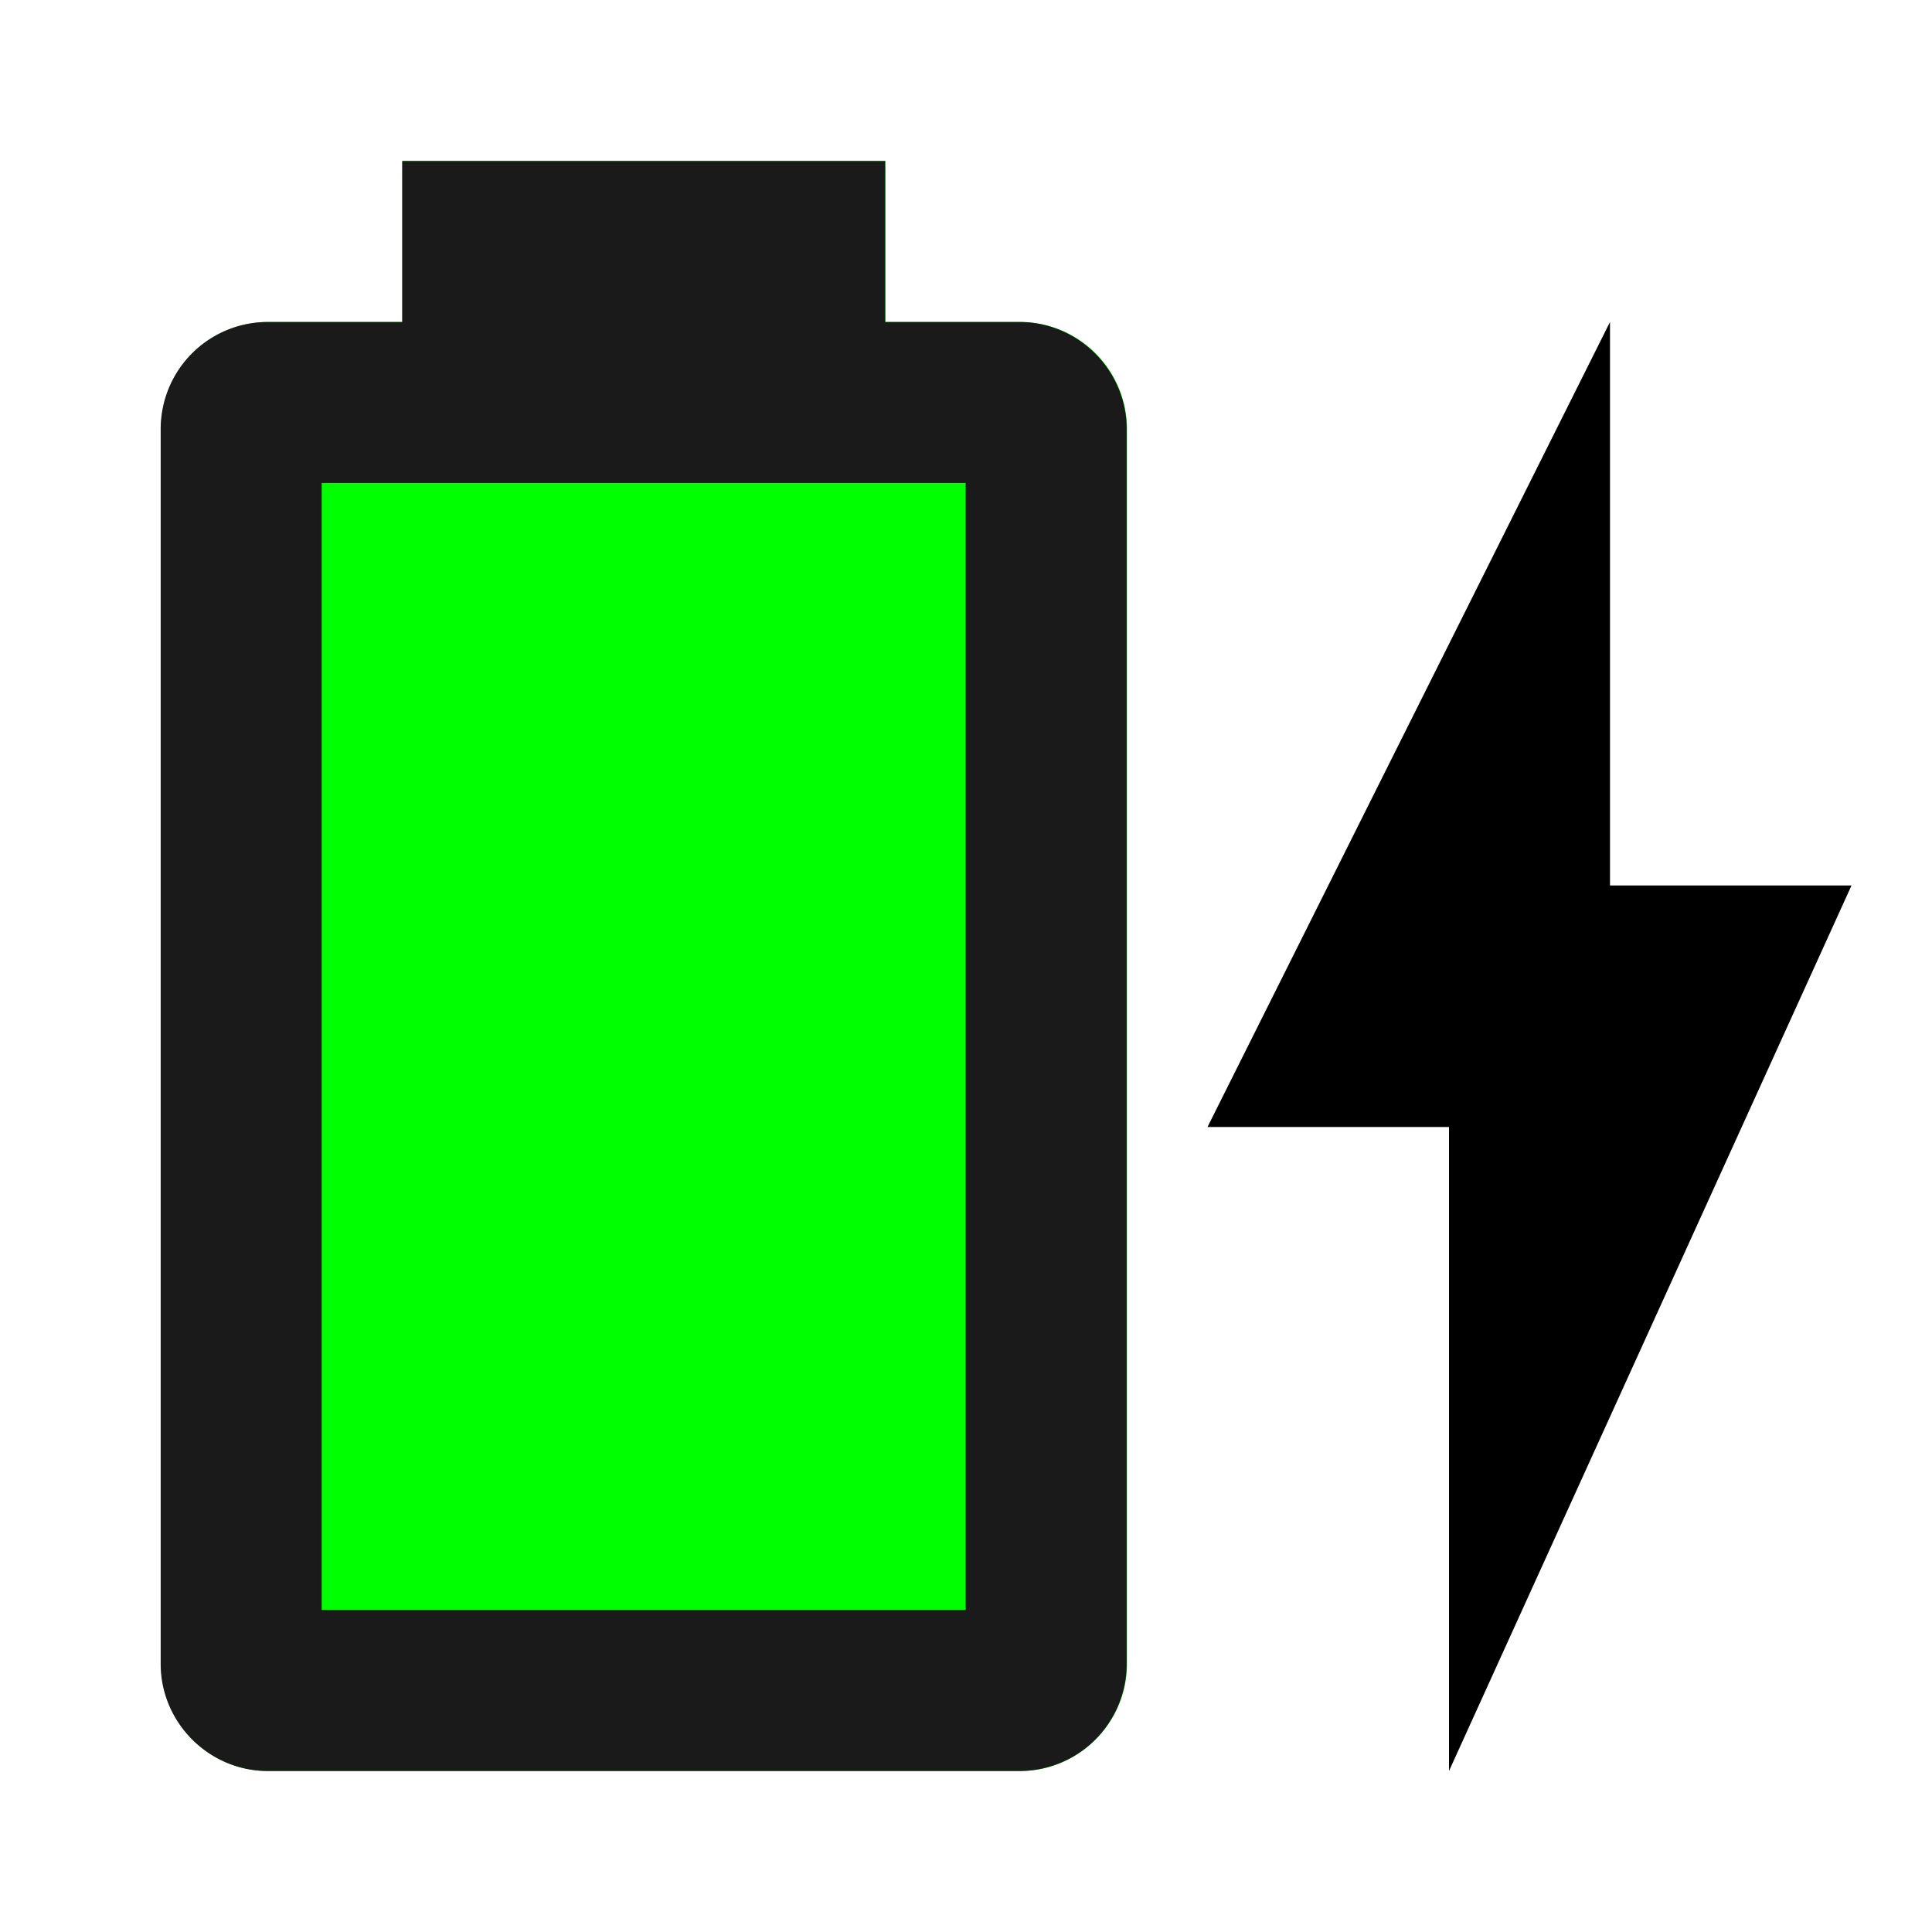 <?xml version="1.0" encoding="UTF-8" standalone="no"?>
<svg
   id="mdi-battery-charging-100"
   viewBox="0 0 24 24"
   version="1.1"
   sodipodi:docname="battery-charging-100-color.svg"
   inkscape:version="1.4 (e7c3feb1, 2024-10-09)"
   xmlns:inkscape="http://www.inkscape.org/namespaces/inkscape"
   xmlns:sodipodi="http://sodipodi.sourceforge.net/DTD/sodipodi-0.dtd"
   xmlns="http://www.w3.org/2000/svg"
   xmlns:svg="http://www.w3.org/2000/svg">
  <defs
     id="defs1" />
  <sodipodi:namedview
     id="namedview1"
     pagecolor="#ffffff"
     bordercolor="#000000"
     borderopacity="0.25"
     inkscape:showpageshadow="2"
     inkscape:pageopacity="0.0"
     inkscape:pagecheckerboard="0"
     inkscape:deskcolor="#d1d1d1"
     inkscape:zoom="8.03"
     inkscape:cx="12.079701"
     inkscape:cy="12.079701"
     inkscape:window-width="1456"
     inkscape:window-height="573"
     inkscape:window-x="0"
     inkscape:window-y="38"
     inkscape:window-maximized="0"
     inkscape:current-layer="mdi-battery-charging-100" />
  <path
     d="M 12.67,4 H 11 V 2 H 5 V 4 H 3.33 A 1.33,1.33 0 0 0 2,5.33 V 20.67 C 2,21.4 2.6,22 3.33,22 h 9.34 C 13.4,22 14,21.4 14,20.67 V 5.33 A 1.33,1.33 0 0 0 12.67,4 Z"
     id="path2"
     style="fill:#00ff00;fill-opacity:1" />
  <path
     d="M 23,11 H 20 V 4 l -5,10 h 3 v 8"
     id="path1" />
  <path
     d="m 11.996,20 h -8 V 6 h 8 m 0.67,-2 h -1.67 V 2 h -6 v 2 h -1.67 a 1.33,1.33 0 0 0 -1.33,1.33 v 15.34 c 0,0.73 0.6,1.33 1.33,1.33 h 9.34 a 1.33,1.33 0 0 0 1.33,-1.33 V 5.33 c 0,-0.73 -0.6,-1.33 -1.33,-1.33 z"
     id="path1-4"
     style="fill:#1a1a1a" />
</svg>
